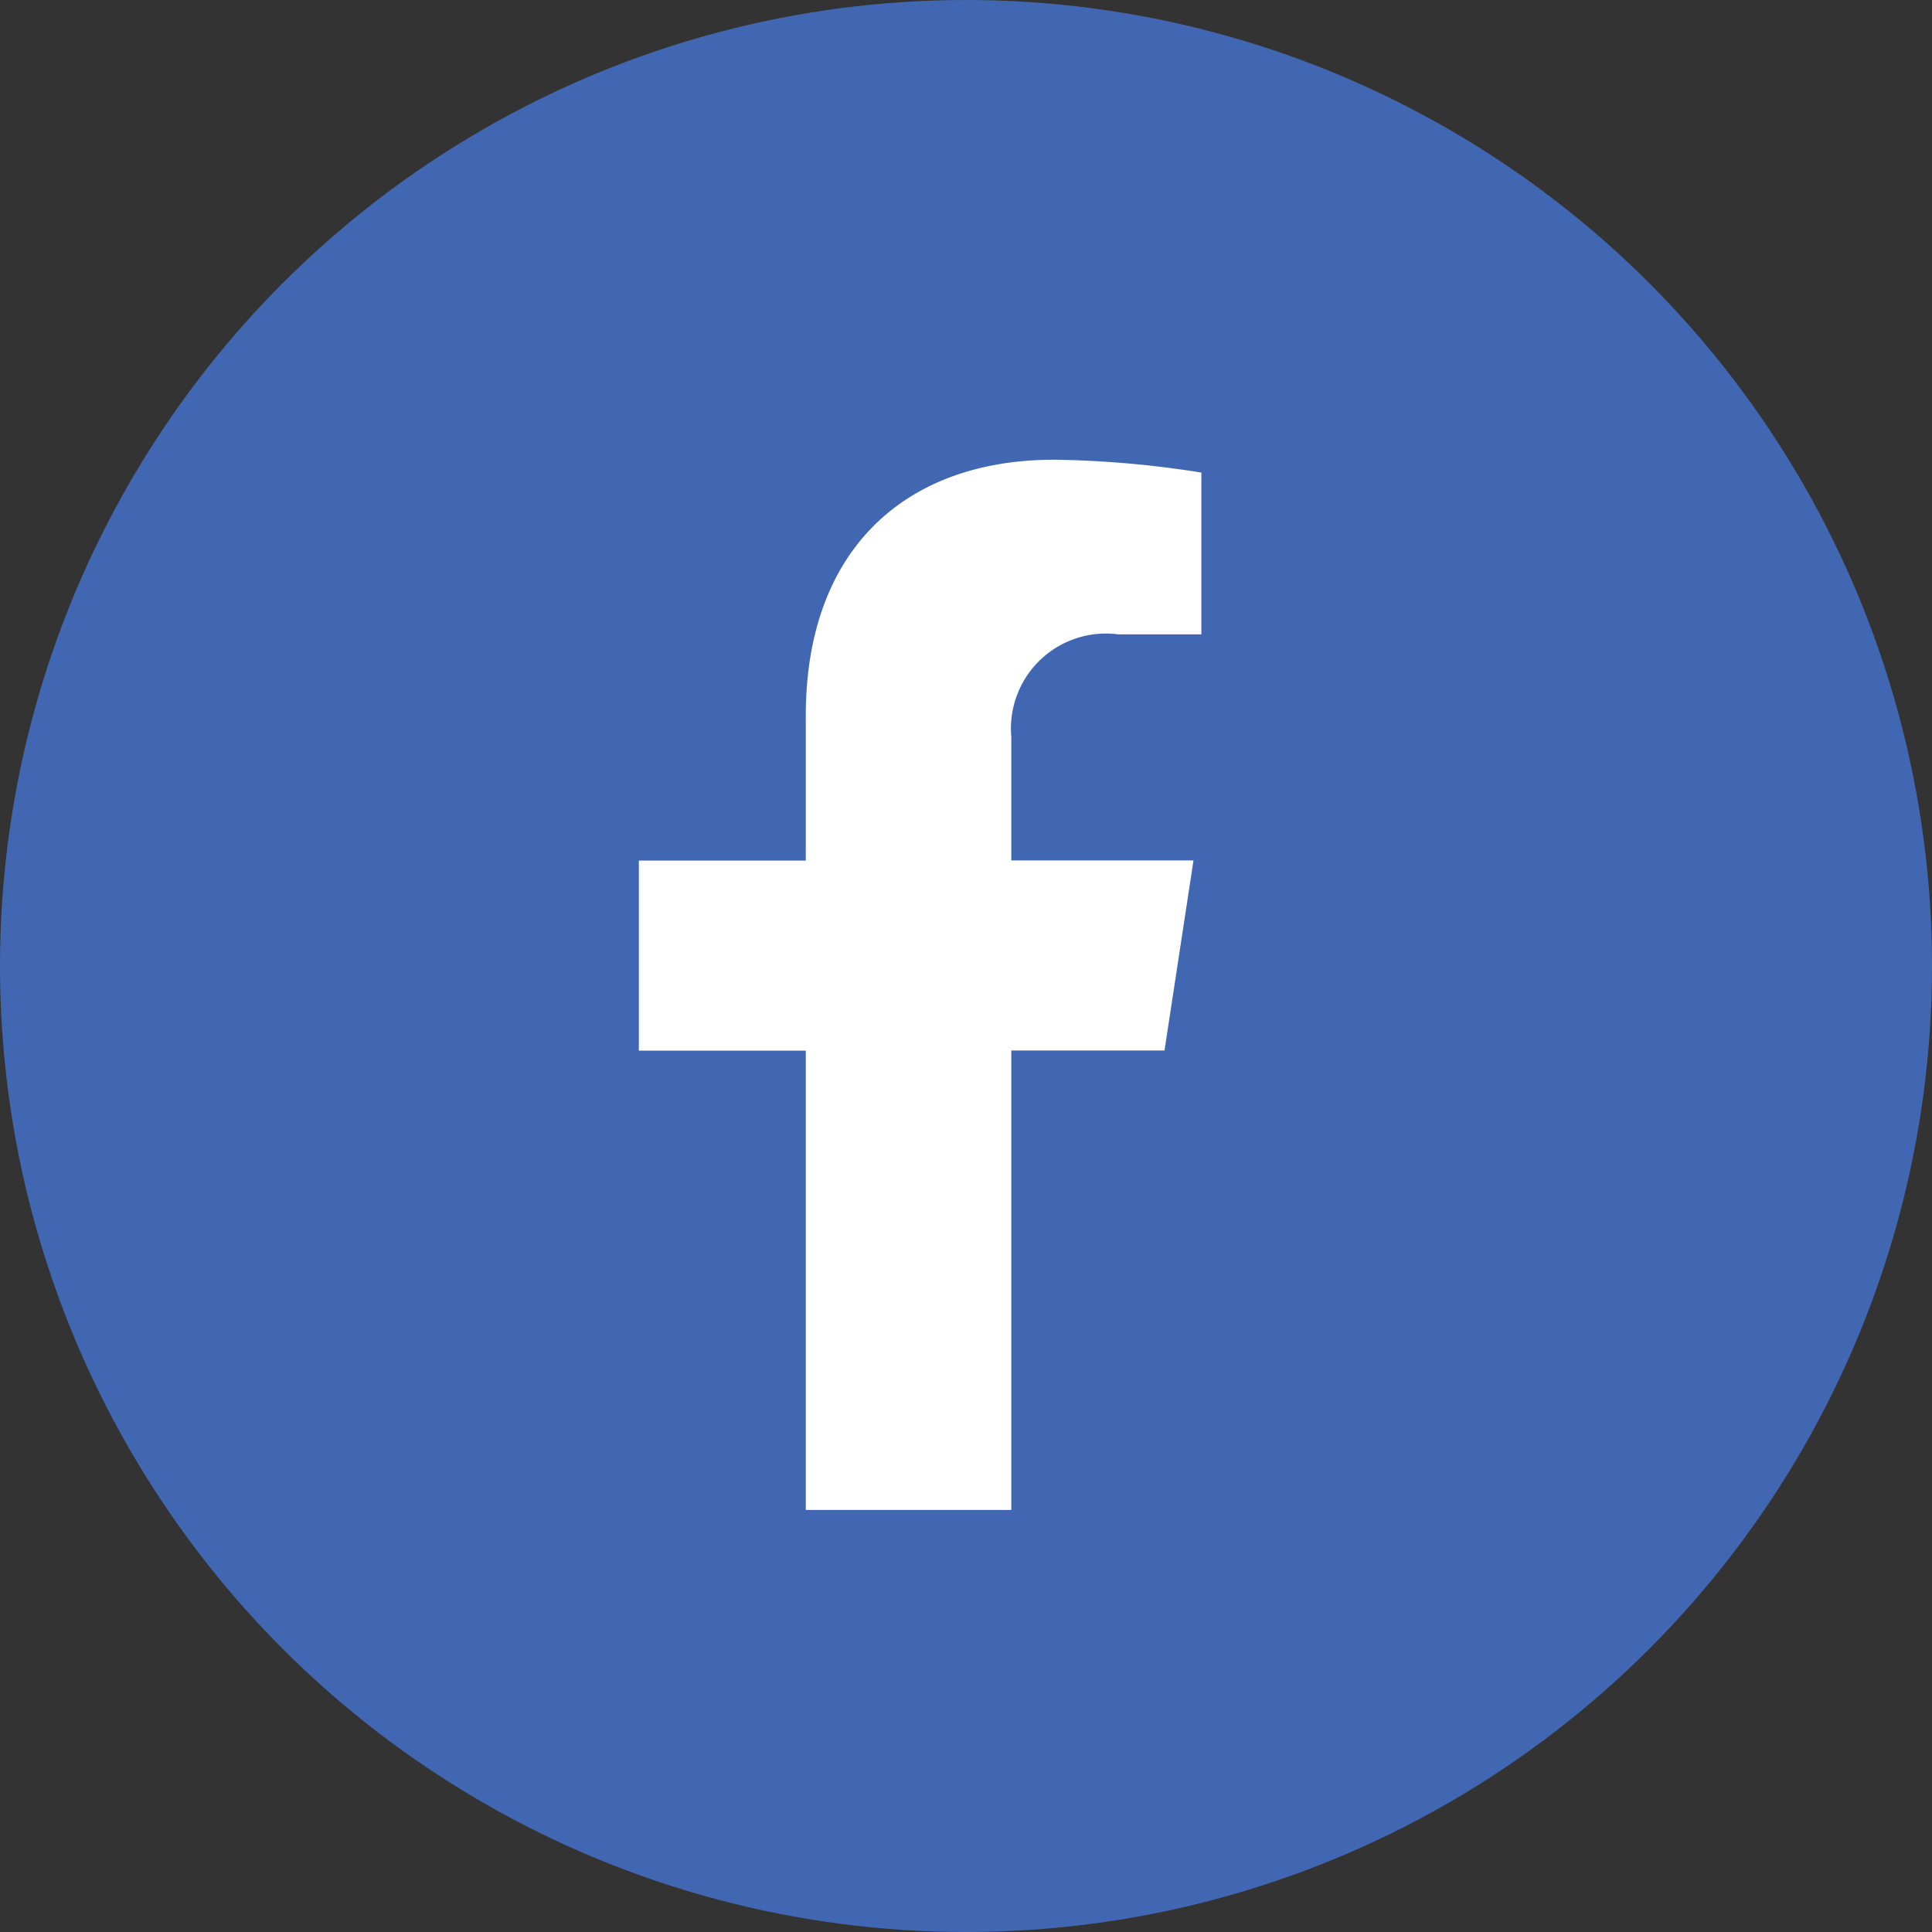 <svg xmlns="http://www.w3.org/2000/svg" xmlns:xlink="http://www.w3.org/1999/xlink" width="40" height="40" viewBox="0 0 40 40">
  <rect x="0" y="0" width="40" height="40" fill="#333333" stroke="none"/>
  <defs>
    <clipPath id="clip-path">
      <rect id="Rectangle_120" data-name="Rectangle 120" width="11.646" height="21.744" fill="#fff"/>
    </clipPath>
  </defs>
  <g id="Group_21" data-name="Group 21" transform="translate(0 -0.256)">
    <circle id="Ellipse_13" data-name="Ellipse 13" cx="20" cy="20" r="20" transform="translate(0 0.256)" fill="#4267b2"/>
    <g id="Group_161" data-name="Group 161" transform="translate(13.227 9.774)">
      <g id="Group_160" data-name="Group 160" transform="translate(0 0)" clip-path="url(#clip-path)">
        <path id="Path_3554" data-name="Path 3554" d="M7.711,21.744V12.231h3.172l.6-3.935H7.711V5.742A1.967,1.967,0,0,1,9.929,3.616h1.717V.266A20.94,20.94,0,0,0,8.6,0C5.489,0,3.456,1.885,3.456,5.3v3H0v3.935H3.456v9.513Z" transform="translate(0 0)" fill="#fff"/>
      </g>
    </g>
  </g>
</svg>
